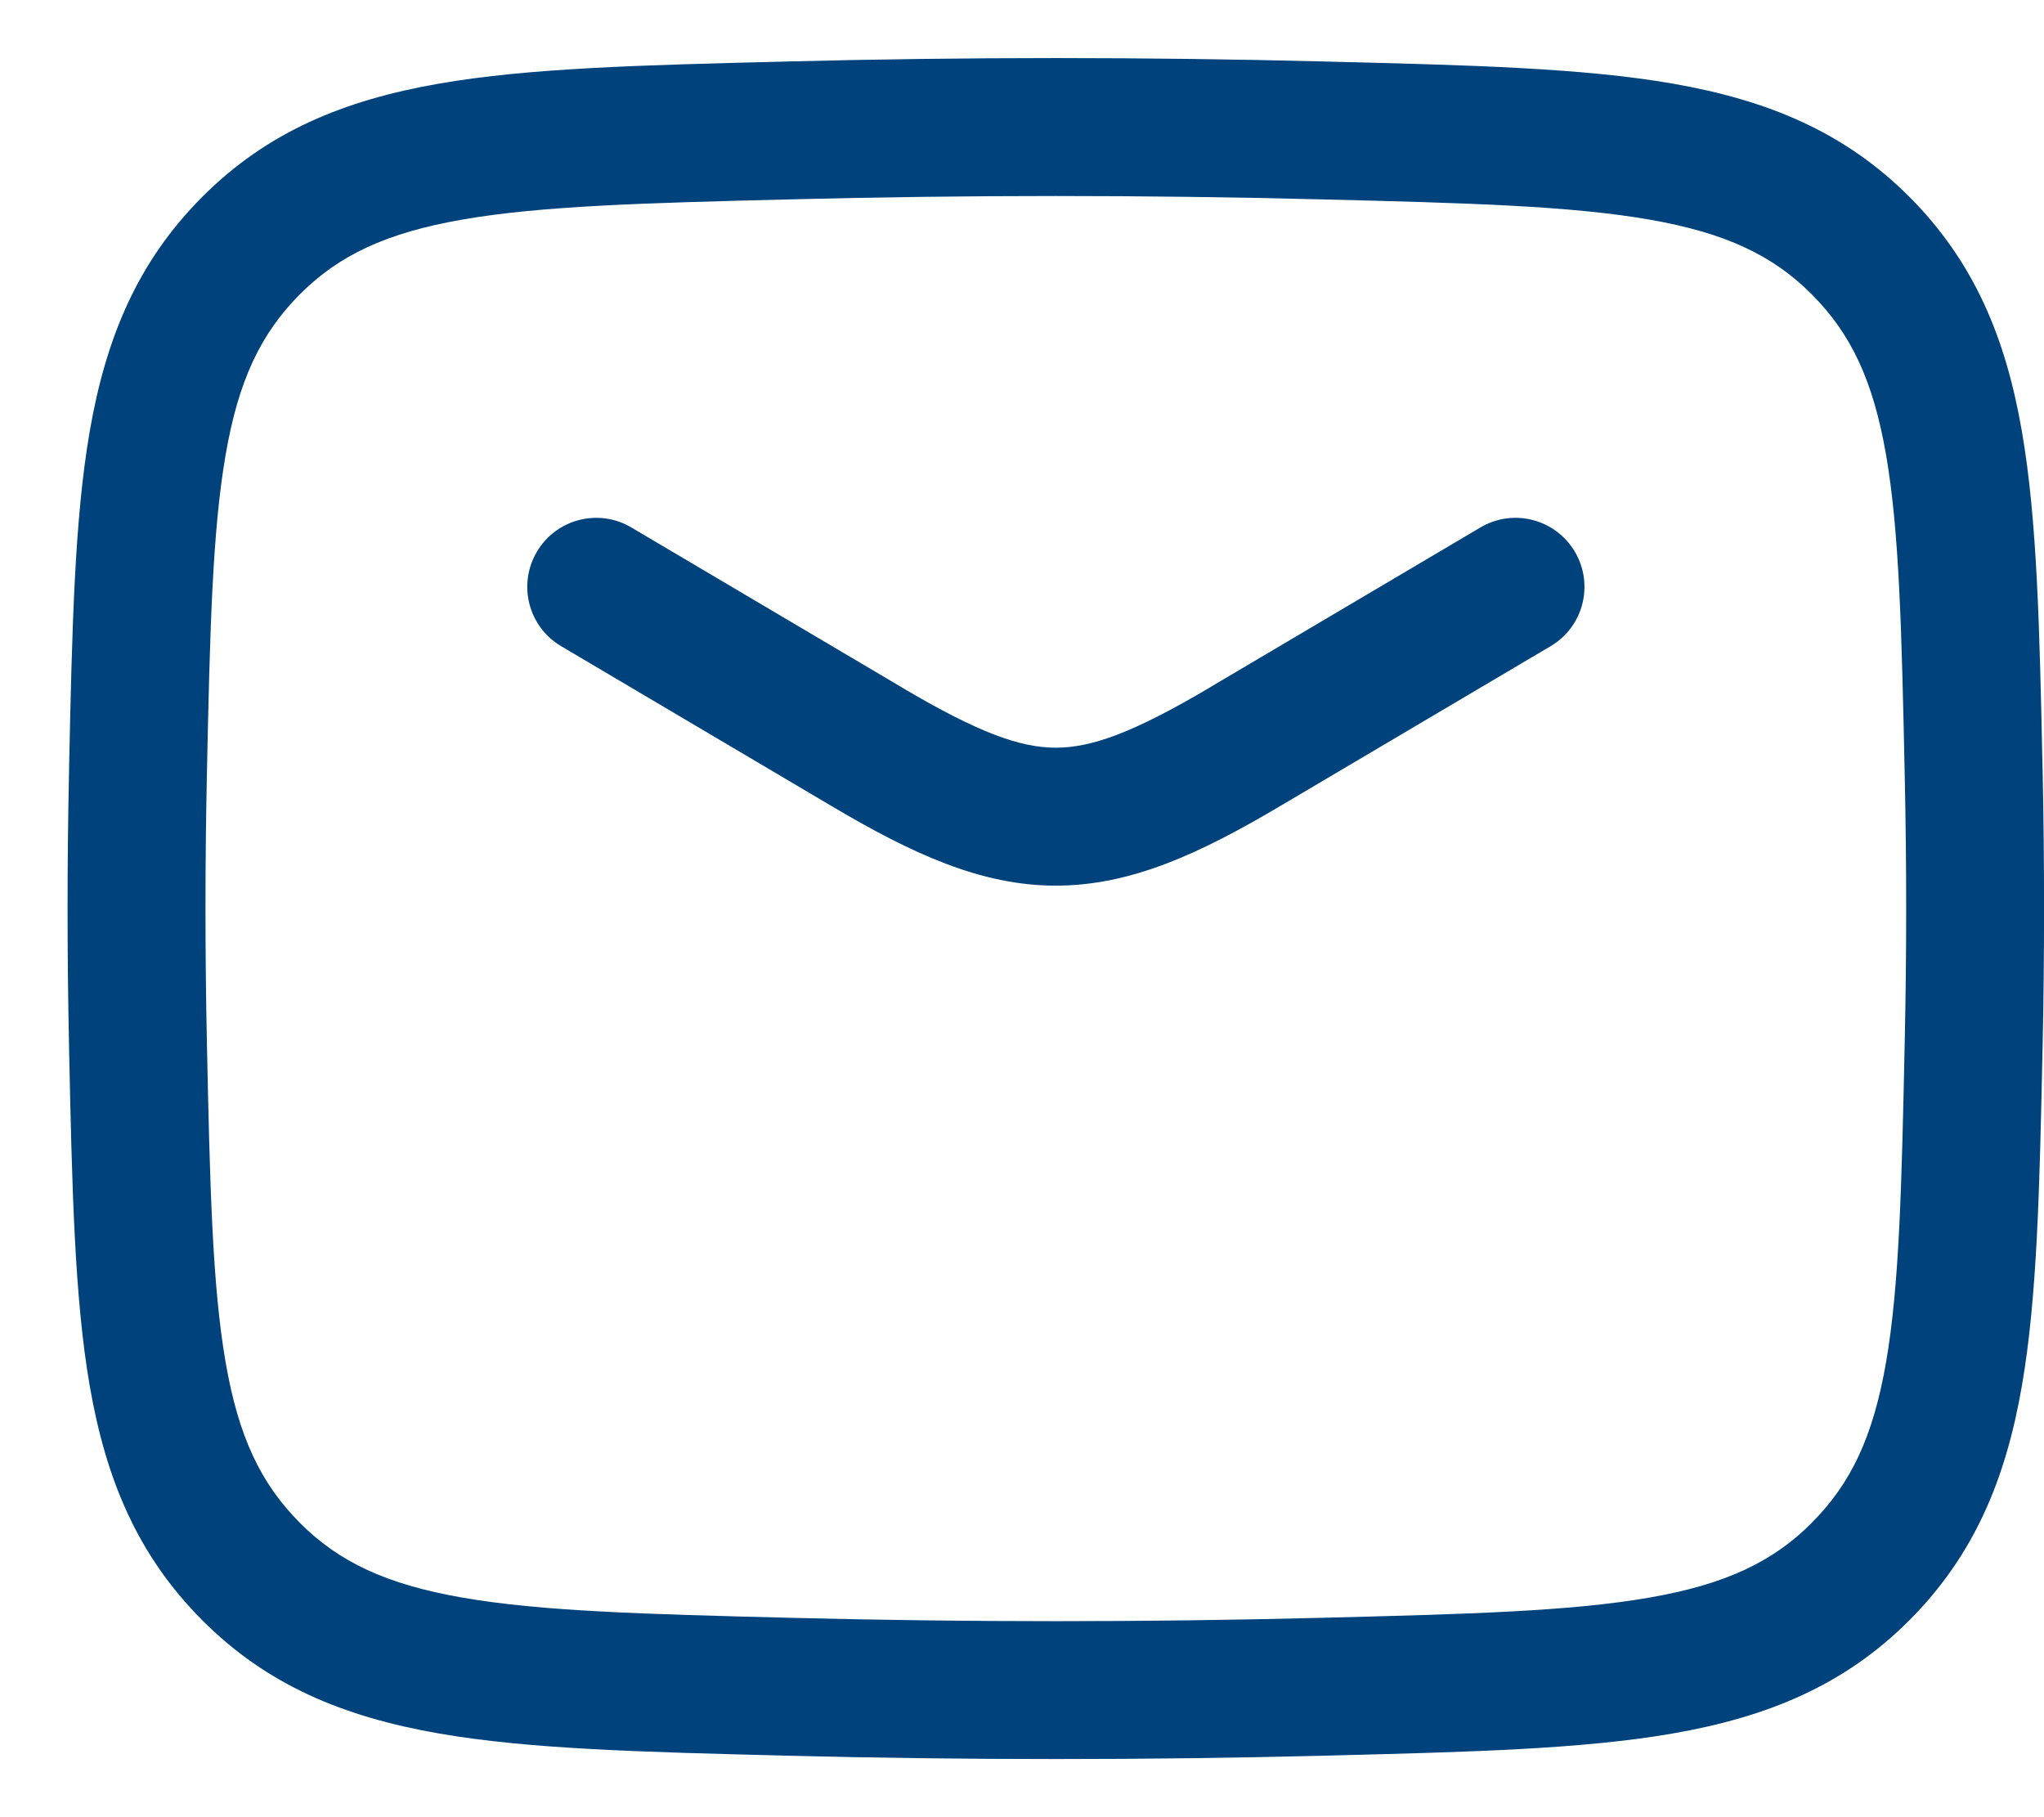<svg width="27" height="24" viewBox="0 0 27 24" fill="none" xmlns="http://www.w3.org/2000/svg">
<path fill-rule="evenodd" clip-rule="evenodd" d="M7.092 7.287C7.348 6.854 7.906 6.71 8.339 6.966L11.912 9.078L11.912 9.079C12.937 9.685 13.482 9.875 13.947 9.875C14.412 9.875 14.958 9.685 15.983 9.079L15.983 9.078L19.556 6.966C19.989 6.71 20.547 6.854 20.803 7.287C21.059 7.72 20.916 8.278 20.483 8.534L16.91 10.646C16.91 10.646 16.91 10.646 16.91 10.646C15.853 11.272 14.94 11.697 13.947 11.697C12.955 11.697 12.042 11.272 10.985 10.646C10.985 10.646 10.985 10.646 10.985 10.646L7.412 8.534C6.979 8.278 6.836 7.72 7.092 7.287Z" fill="#00427C"/>
<path fill-rule="evenodd" clip-rule="evenodd" d="M10.401 0.812C12.773 0.752 15.121 0.752 17.493 0.812L17.563 0.814C19.415 0.86 20.905 0.897 22.099 1.105C23.349 1.323 24.365 1.741 25.224 2.602C26.078 3.46 26.494 4.462 26.707 5.692C26.911 6.863 26.942 8.317 26.98 10.118L26.982 10.188C26.982 10.188 26.982 10.188 26.982 10.188C27.007 11.398 27.007 12.601 26.982 13.811C26.982 13.811 26.982 13.811 26.982 13.811L26.98 13.882C26.942 15.683 26.911 17.137 26.707 18.308C26.494 19.538 26.078 20.539 25.224 21.397C24.365 22.259 23.349 22.676 22.099 22.894C20.905 23.102 19.415 23.139 17.564 23.186L17.493 23.188C15.121 23.247 12.773 23.247 10.401 23.188L10.33 23.186C8.478 23.139 6.989 23.102 5.795 22.894C4.544 22.676 3.528 22.259 2.67 21.397C1.815 20.539 1.4 19.538 1.186 18.308C0.983 17.137 0.952 15.683 0.913 13.883L0.912 13.811L1.822 13.792L0.912 13.811C0.886 12.601 0.886 11.398 0.912 10.188L0.913 10.117C0.952 8.316 0.983 6.863 1.186 5.692C1.4 4.462 1.815 3.46 2.67 2.602L3.315 3.245L2.67 2.602C3.528 1.741 4.544 1.323 5.795 1.105C6.989 0.897 8.479 0.86 10.33 0.814L10.401 0.812ZM17.447 2.633C15.106 2.574 12.788 2.574 10.447 2.633C8.508 2.681 7.153 2.718 6.107 2.9C5.102 3.075 4.476 3.371 3.96 3.888L3.96 3.888C3.442 4.409 3.15 5.027 2.981 6.003C2.804 7.023 2.773 8.338 2.733 10.227C2.708 11.411 2.708 12.588 2.733 13.772C2.773 15.661 2.804 16.977 2.981 17.996C3.15 18.972 3.442 19.591 3.96 20.111L3.96 20.112C4.476 20.629 5.102 20.925 6.107 21.1C7.153 21.282 8.508 21.318 10.447 21.367C12.788 21.426 15.106 21.426 17.447 21.367C19.386 21.318 20.741 21.282 21.787 21.1C22.791 20.925 23.418 20.629 23.933 20.112L23.933 20.111C24.452 19.591 24.743 18.972 24.913 17.996C25.09 16.977 25.12 15.661 25.16 13.772L25.16 13.772C25.186 12.588 25.186 11.411 25.16 10.227L25.16 10.227C25.12 8.338 25.09 7.023 24.913 6.003C24.743 5.027 24.452 4.409 23.933 3.888L23.933 3.888C23.418 3.371 22.791 3.075 21.787 2.9C20.741 2.718 19.386 2.681 17.447 2.633Z" fill="#00427C"/>
</svg>
